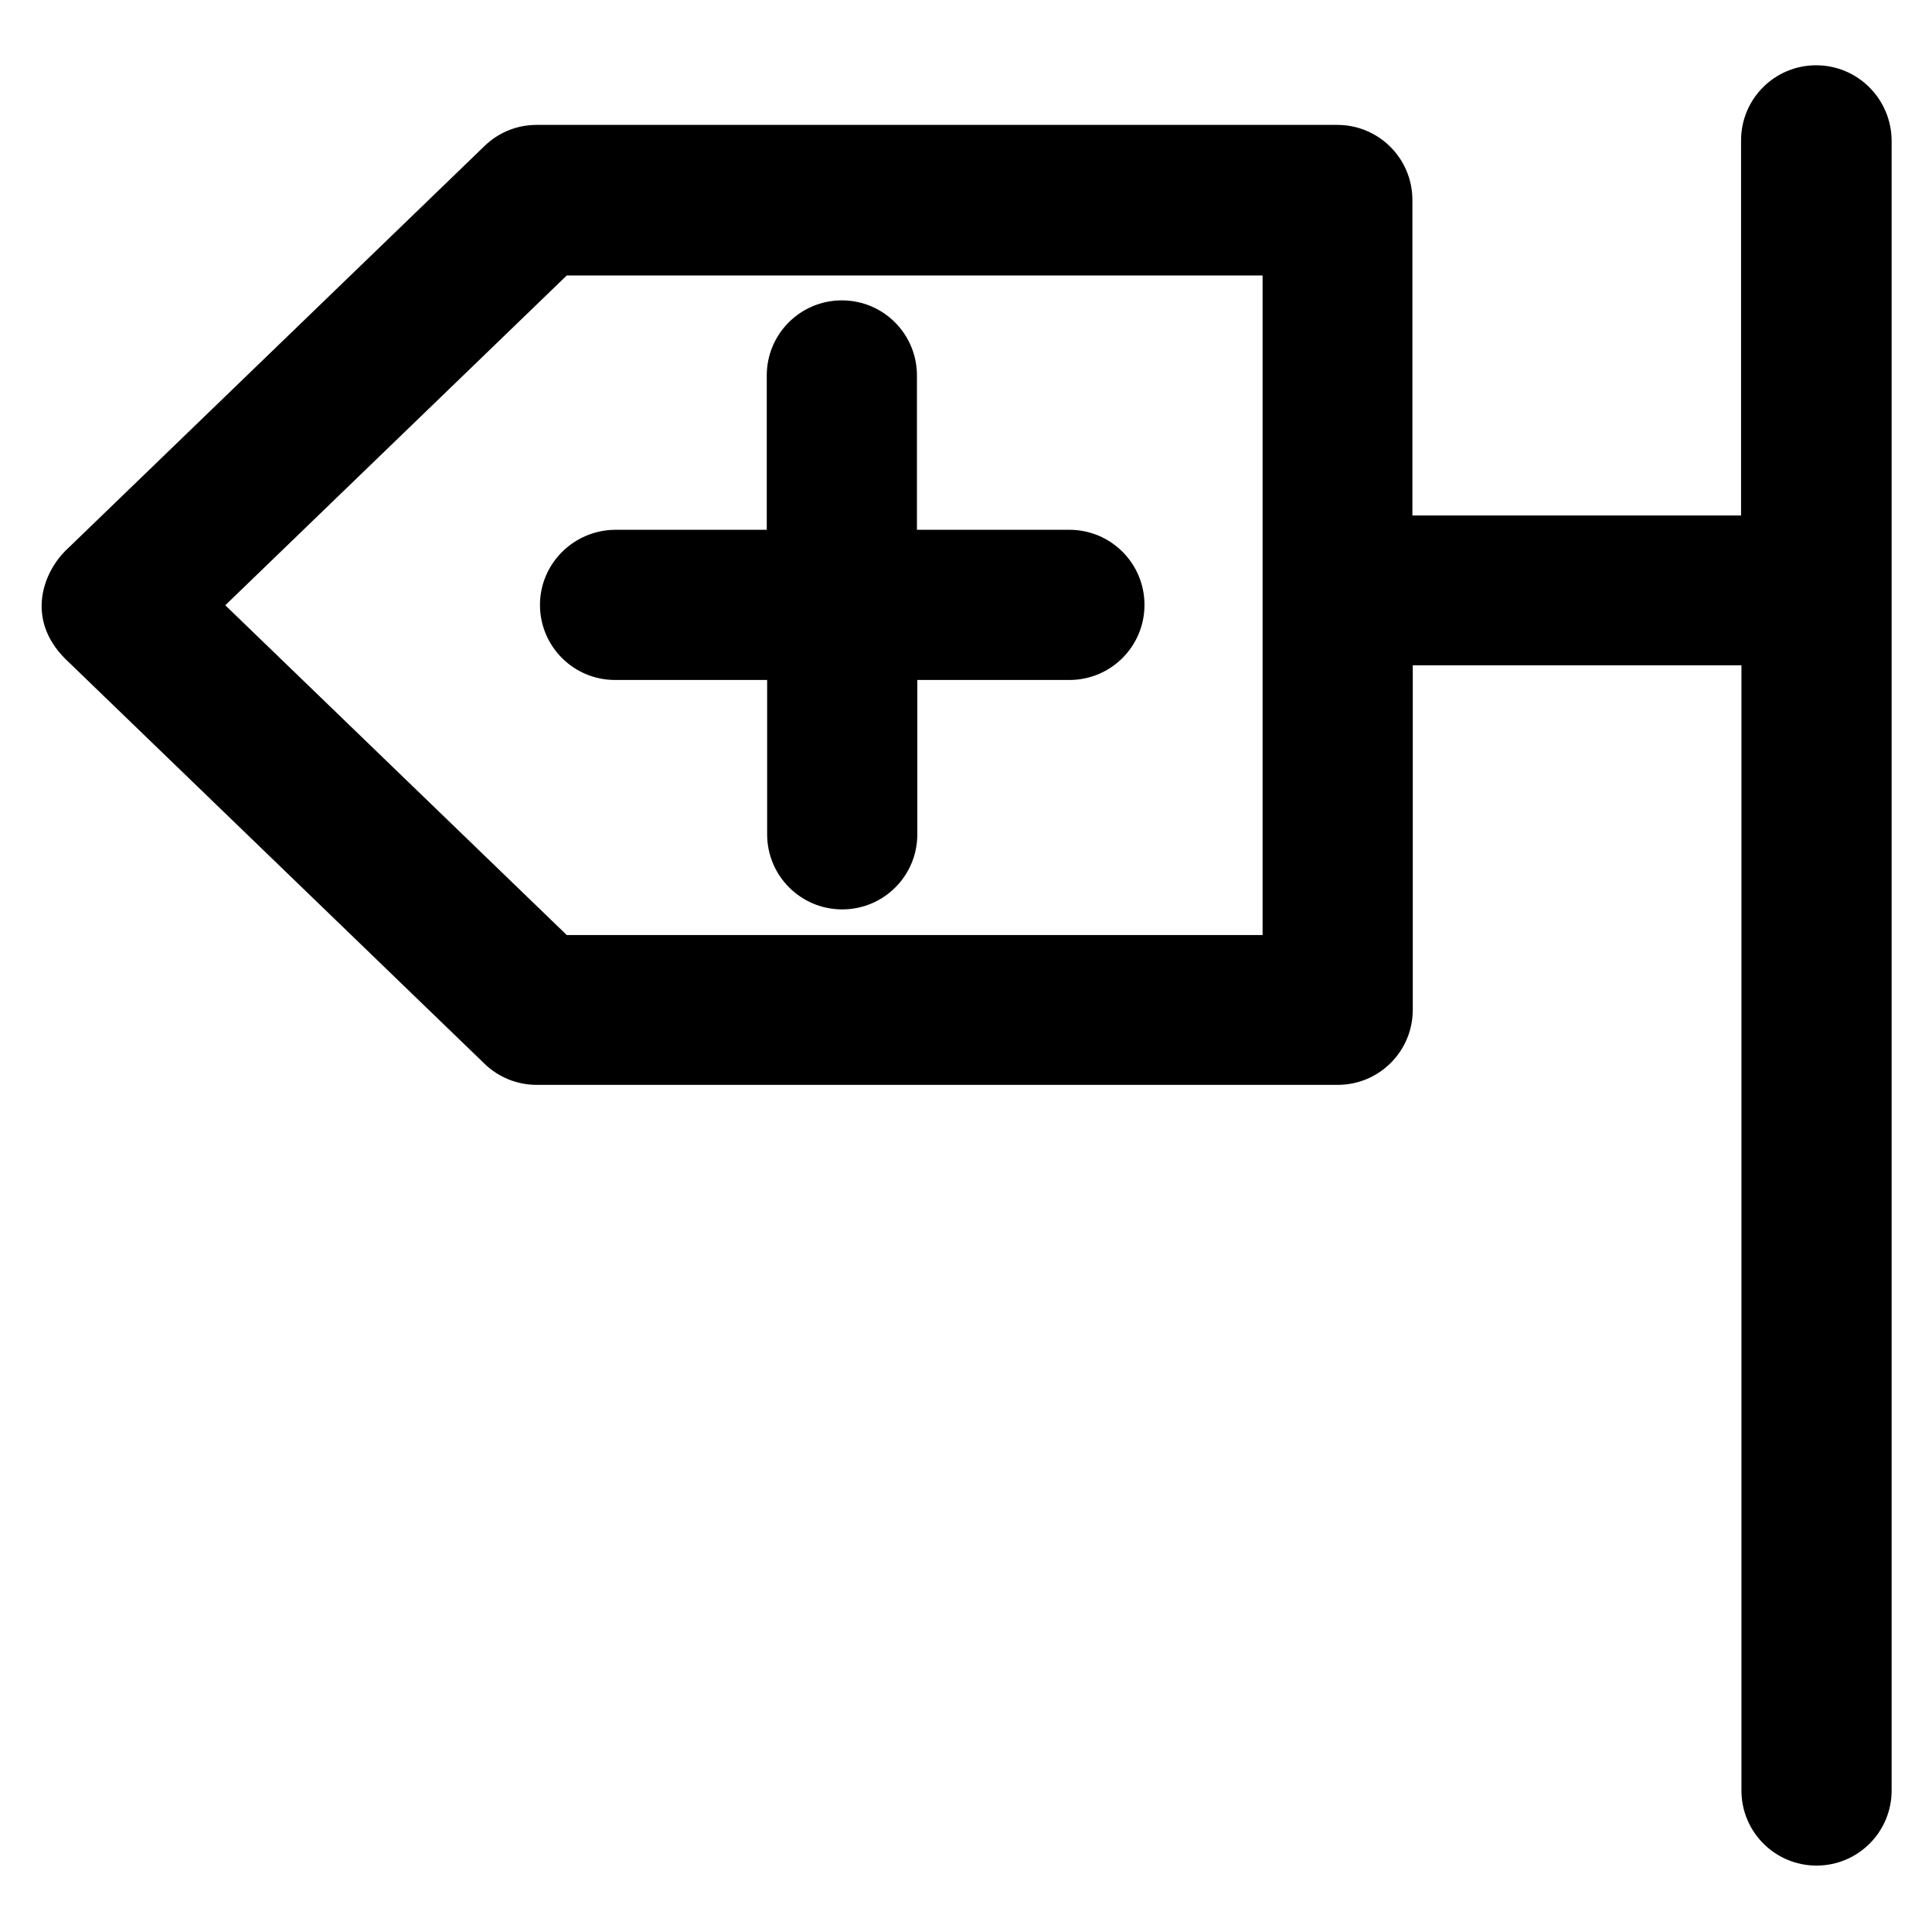 <?xml version='1.0' encoding='utf-8'?>
<!DOCTYPE svg PUBLIC '-//W3C//DTD SVG 1.1//EN' 'http://www.w3.org/Graphics/SVG/1.1/DTD/svg11.dtd'>
<svg version="1.1" xmlns="http://www.w3.org/2000/svg" viewBox="0 0 512 512" xmlns:xlink="http://www.w3.org/1999/xlink" enable-background="new 0 0 512 512">
  <g>
    <g>
      <g>
        <path d="m481.3,17.3c-11,0-19.9,8.9-19.9,19.9v99.4h-87.1v-83.6c0-11-8.9-19.9-19.9-19.9h-212.2c-5.2,0-10.1,2-13.8,5.6l-111.1,107.3c-5.9,5.9-10.5,18.1 3.55271e-15,28.6l111.1,107.3c3.7,3.6 8.7,5.6 13.8,5.6h212.3c11,0 19.9-8.9 19.9-19.9v-91.3h87.1v298.2c0,11 8.9,19.9 19.9,19.9 11,0 19.9-8.9 19.9-19.9v-437.3c-0.1-11-9-19.9-20-19.9zm-146.7,230.5h-184.4l-90.5-87.4 90.5-87.4h184.4v174.8z"/>
        <path d="m143.1,160.3c0,11 8.9,19.9 19.9,19.9h40.3v40.9c0,11 8.9,19.9 19.9,19.9 11,0 19.9-8.9 19.9-19.9v-40.9h40.3c11,0 19.9-8.9 19.9-19.9 0-11-8.9-19.9-19.9-19.9h-40.4v-40.9c0-11-8.9-19.9-19.9-19.9-11,0-19.9,8.9-19.9,19.9v40.9h-40.2c-11,0.1-19.9,9-19.9,19.9z"/>
      </g>
    </g>
  </g>
</svg>
